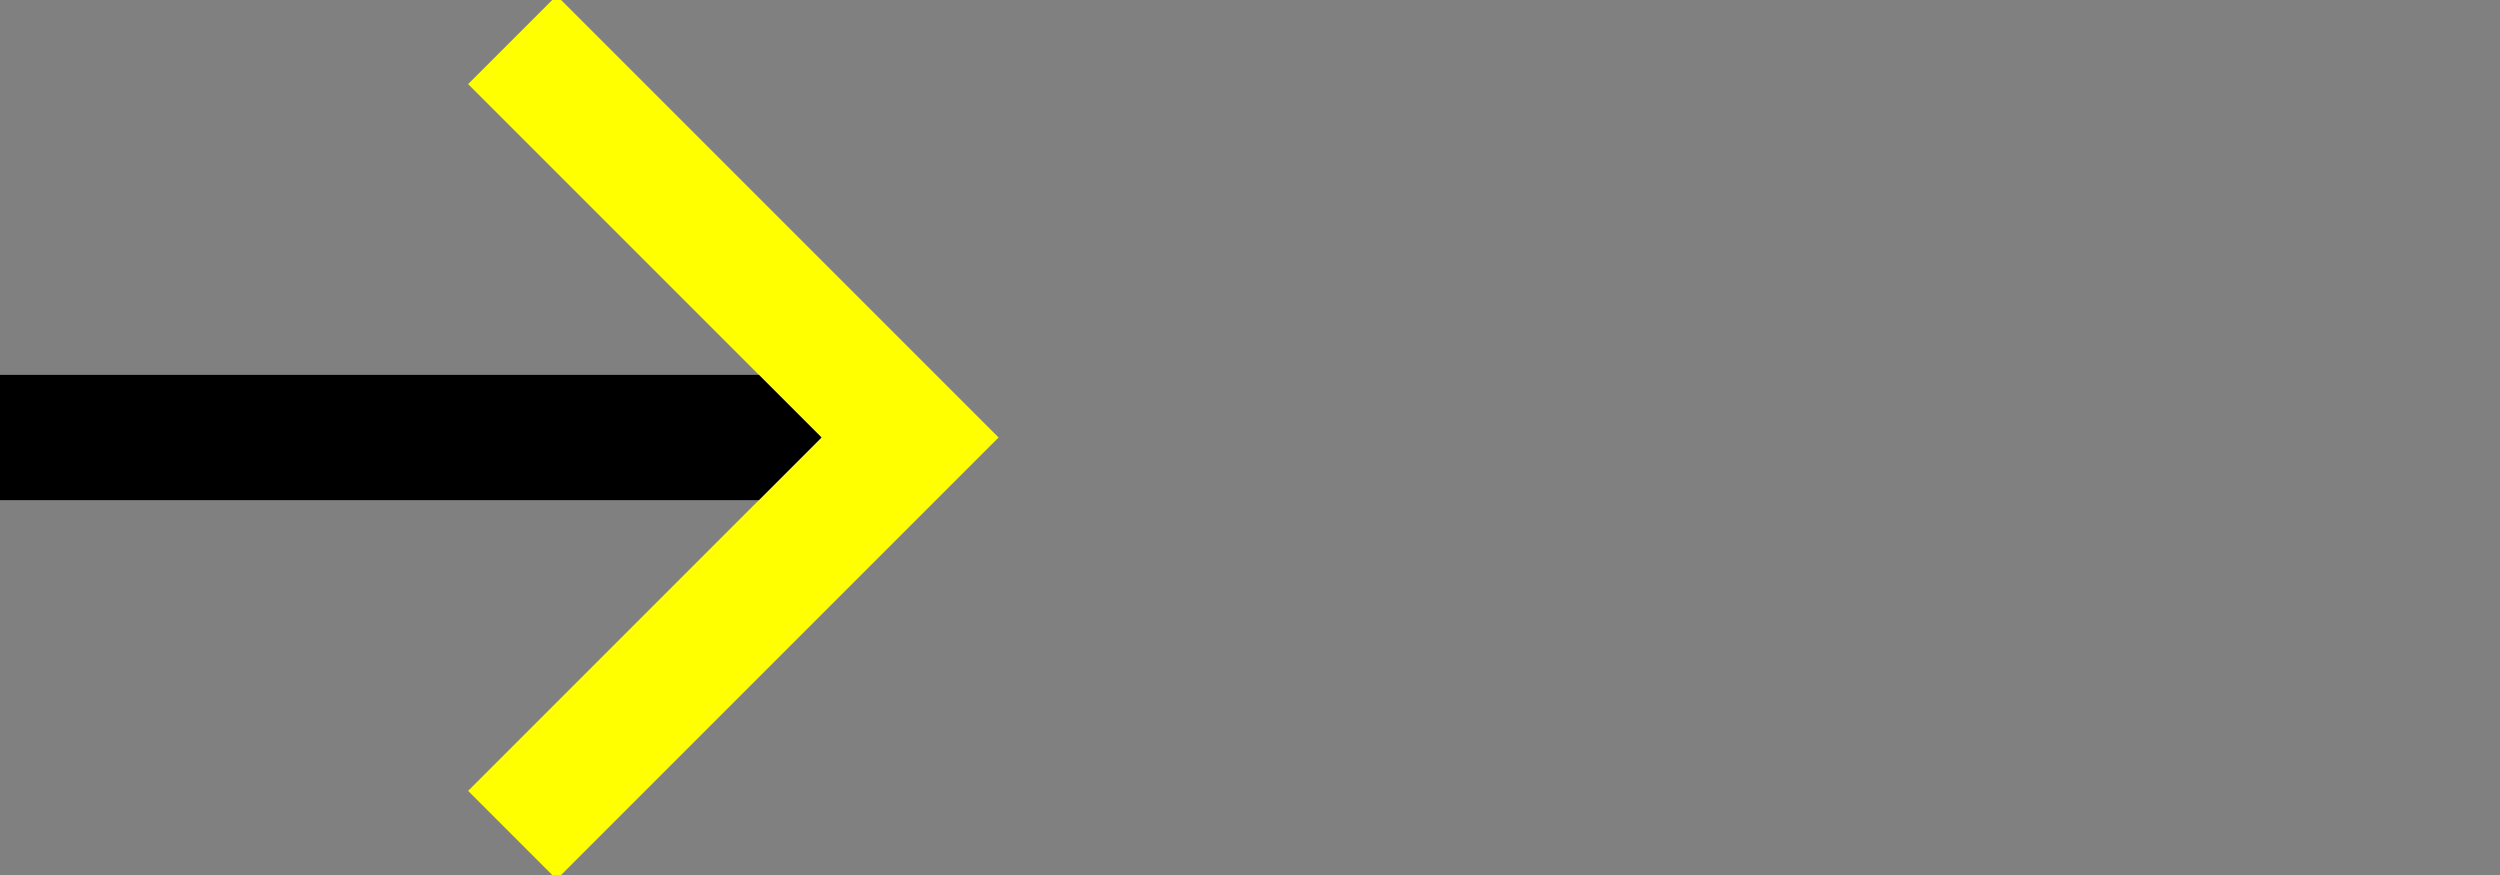 <?xml version="1.0" encoding="UTF-8" standalone="no"?>
<!DOCTYPE svg PUBLIC "-//W3C//DTD SVG 1.1//EN" "http://www.w3.org/Graphics/SVG/1.1/DTD/svg11.dtd">
<svg width="100%" height="100%" viewBox="0 0 200 70" version="1.1" xmlns="http://www.w3.org/2000/svg" xmlns:xlink="http://www.w3.org/1999/xlink" xml:space="preserve" xmlns:serif="http://www.serif.com/" style="fill-rule:evenodd;clip-rule:evenodd;stroke-linejoin:round;stroke-miterlimit:2;">
    <rect x="0" y="0" width="200" height="70" fill="#808080" stroke="none"/>
    <path d="M65.72,35l-28.271,-28.271l7.084,-7.084l35.355,35.355l-35.355,35.355l-7.084,-7.084l28.271,-28.271Z" style="fill:#ff0;"/>
    <path d="M60.711,40.009l-60.711,0l0,-10.018l60.711,-0l5.009,5.009l-5.009,5.009Z"/>
</svg>
